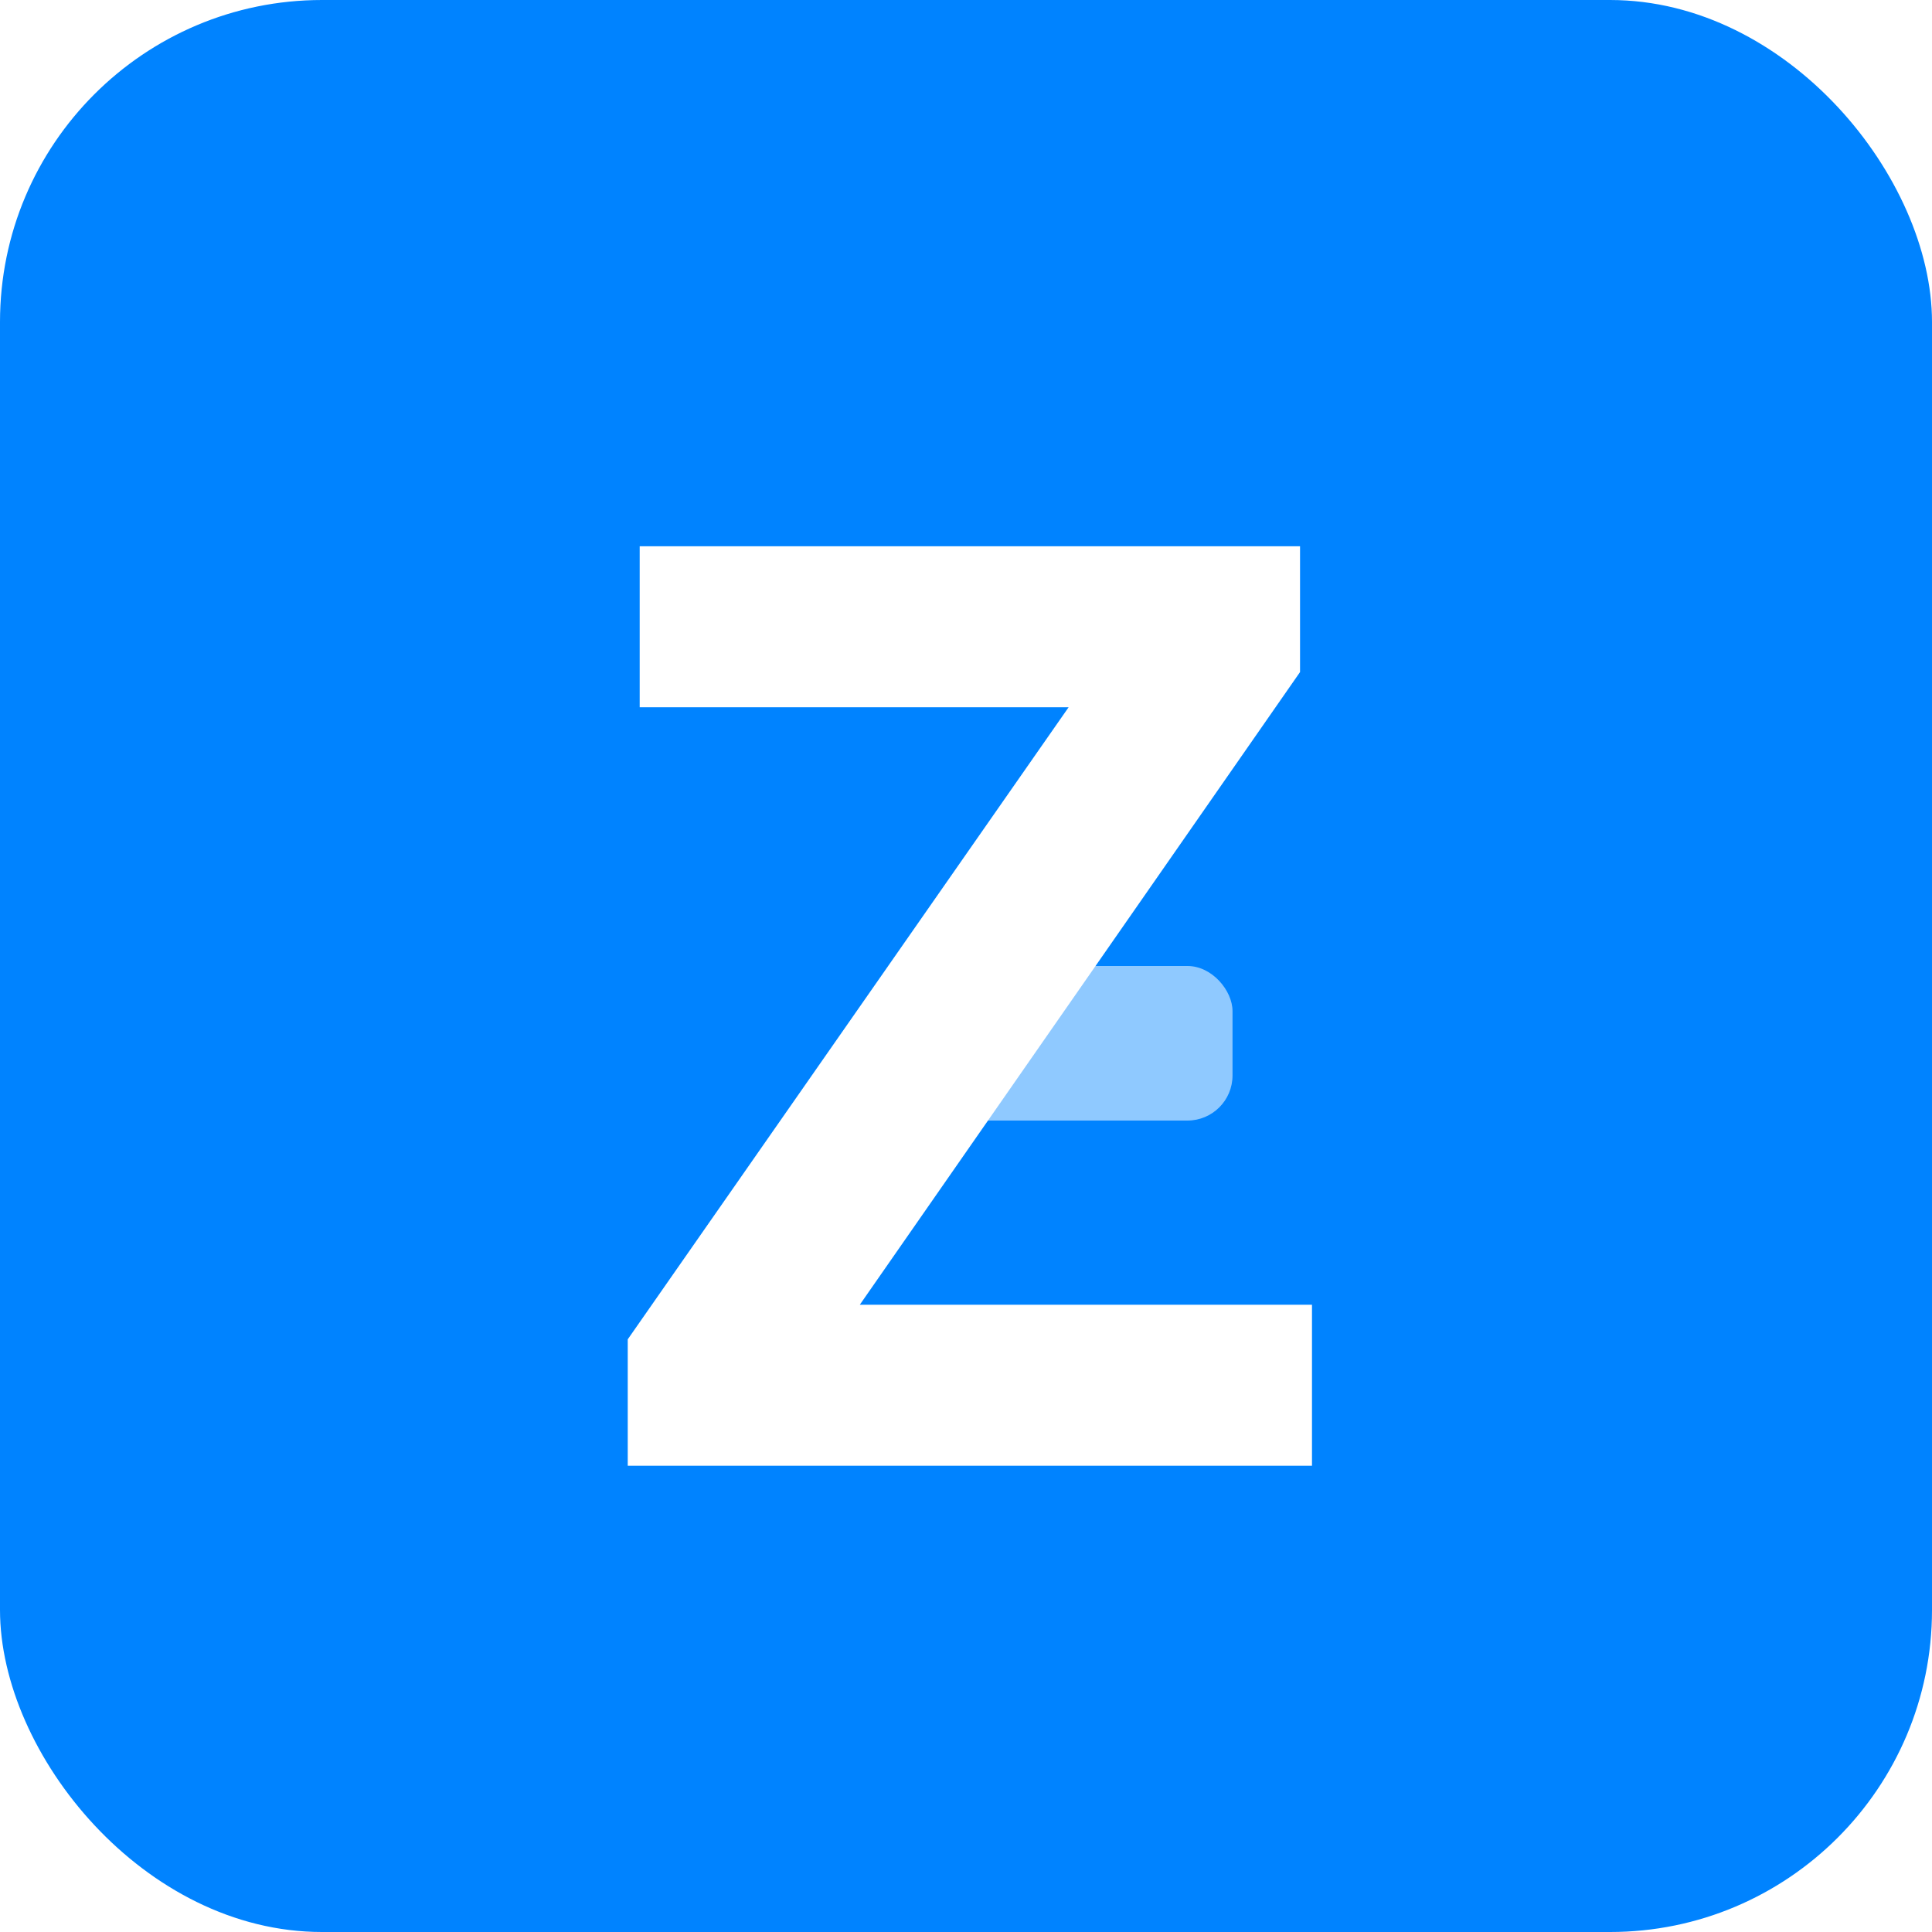 <svg width="1500" height="1500" viewBox="0 0 1500 1500" fill="none" xmlns="http://www.w3.org/2000/svg">
<rect width="1500" height="1500" rx="250" fill="#0083FF"/>
<rect x="695.927" y="750" width="261" height="120" rx="35" fill="#8FC9FF"/>
<g filter="url(#filter0_d)">
<path d="M988.625 1138H457.375V1039.86L799.66 549.133H466.652V424.133H979.348V521.789L637.551 1013H988.625V1138Z" fill="white"/>
</g>
<defs>
<filter id="filter0_d" x="457.375" y="404.133" width="581.25" height="753.867" filterUnits="userSpaceOnUse" color-interpolation-filters="sRGB">
<feFlood flood-opacity="0" result="BackgroundImageFix"/>
<feColorMatrix in="SourceAlpha" type="matrix" values="0 0 0 0 0 0 0 0 0 0 0 0 0 0 0 0 0 0 127 0"/>
<feOffset dx="30"/>
<feGaussianBlur stdDeviation="10"/>
<feColorMatrix type="matrix" values="0 0 0 0 0 0 0 0 0 0 0 0 0 0 0 0 0 0 0.1 0"/>
<feBlend mode="normal" in2="BackgroundImageFix" result="effect1_dropShadow"/>
<feBlend mode="normal" in="SourceGraphic" in2="effect1_dropShadow" result="shape"/>
</filter>
</defs>
</svg>
